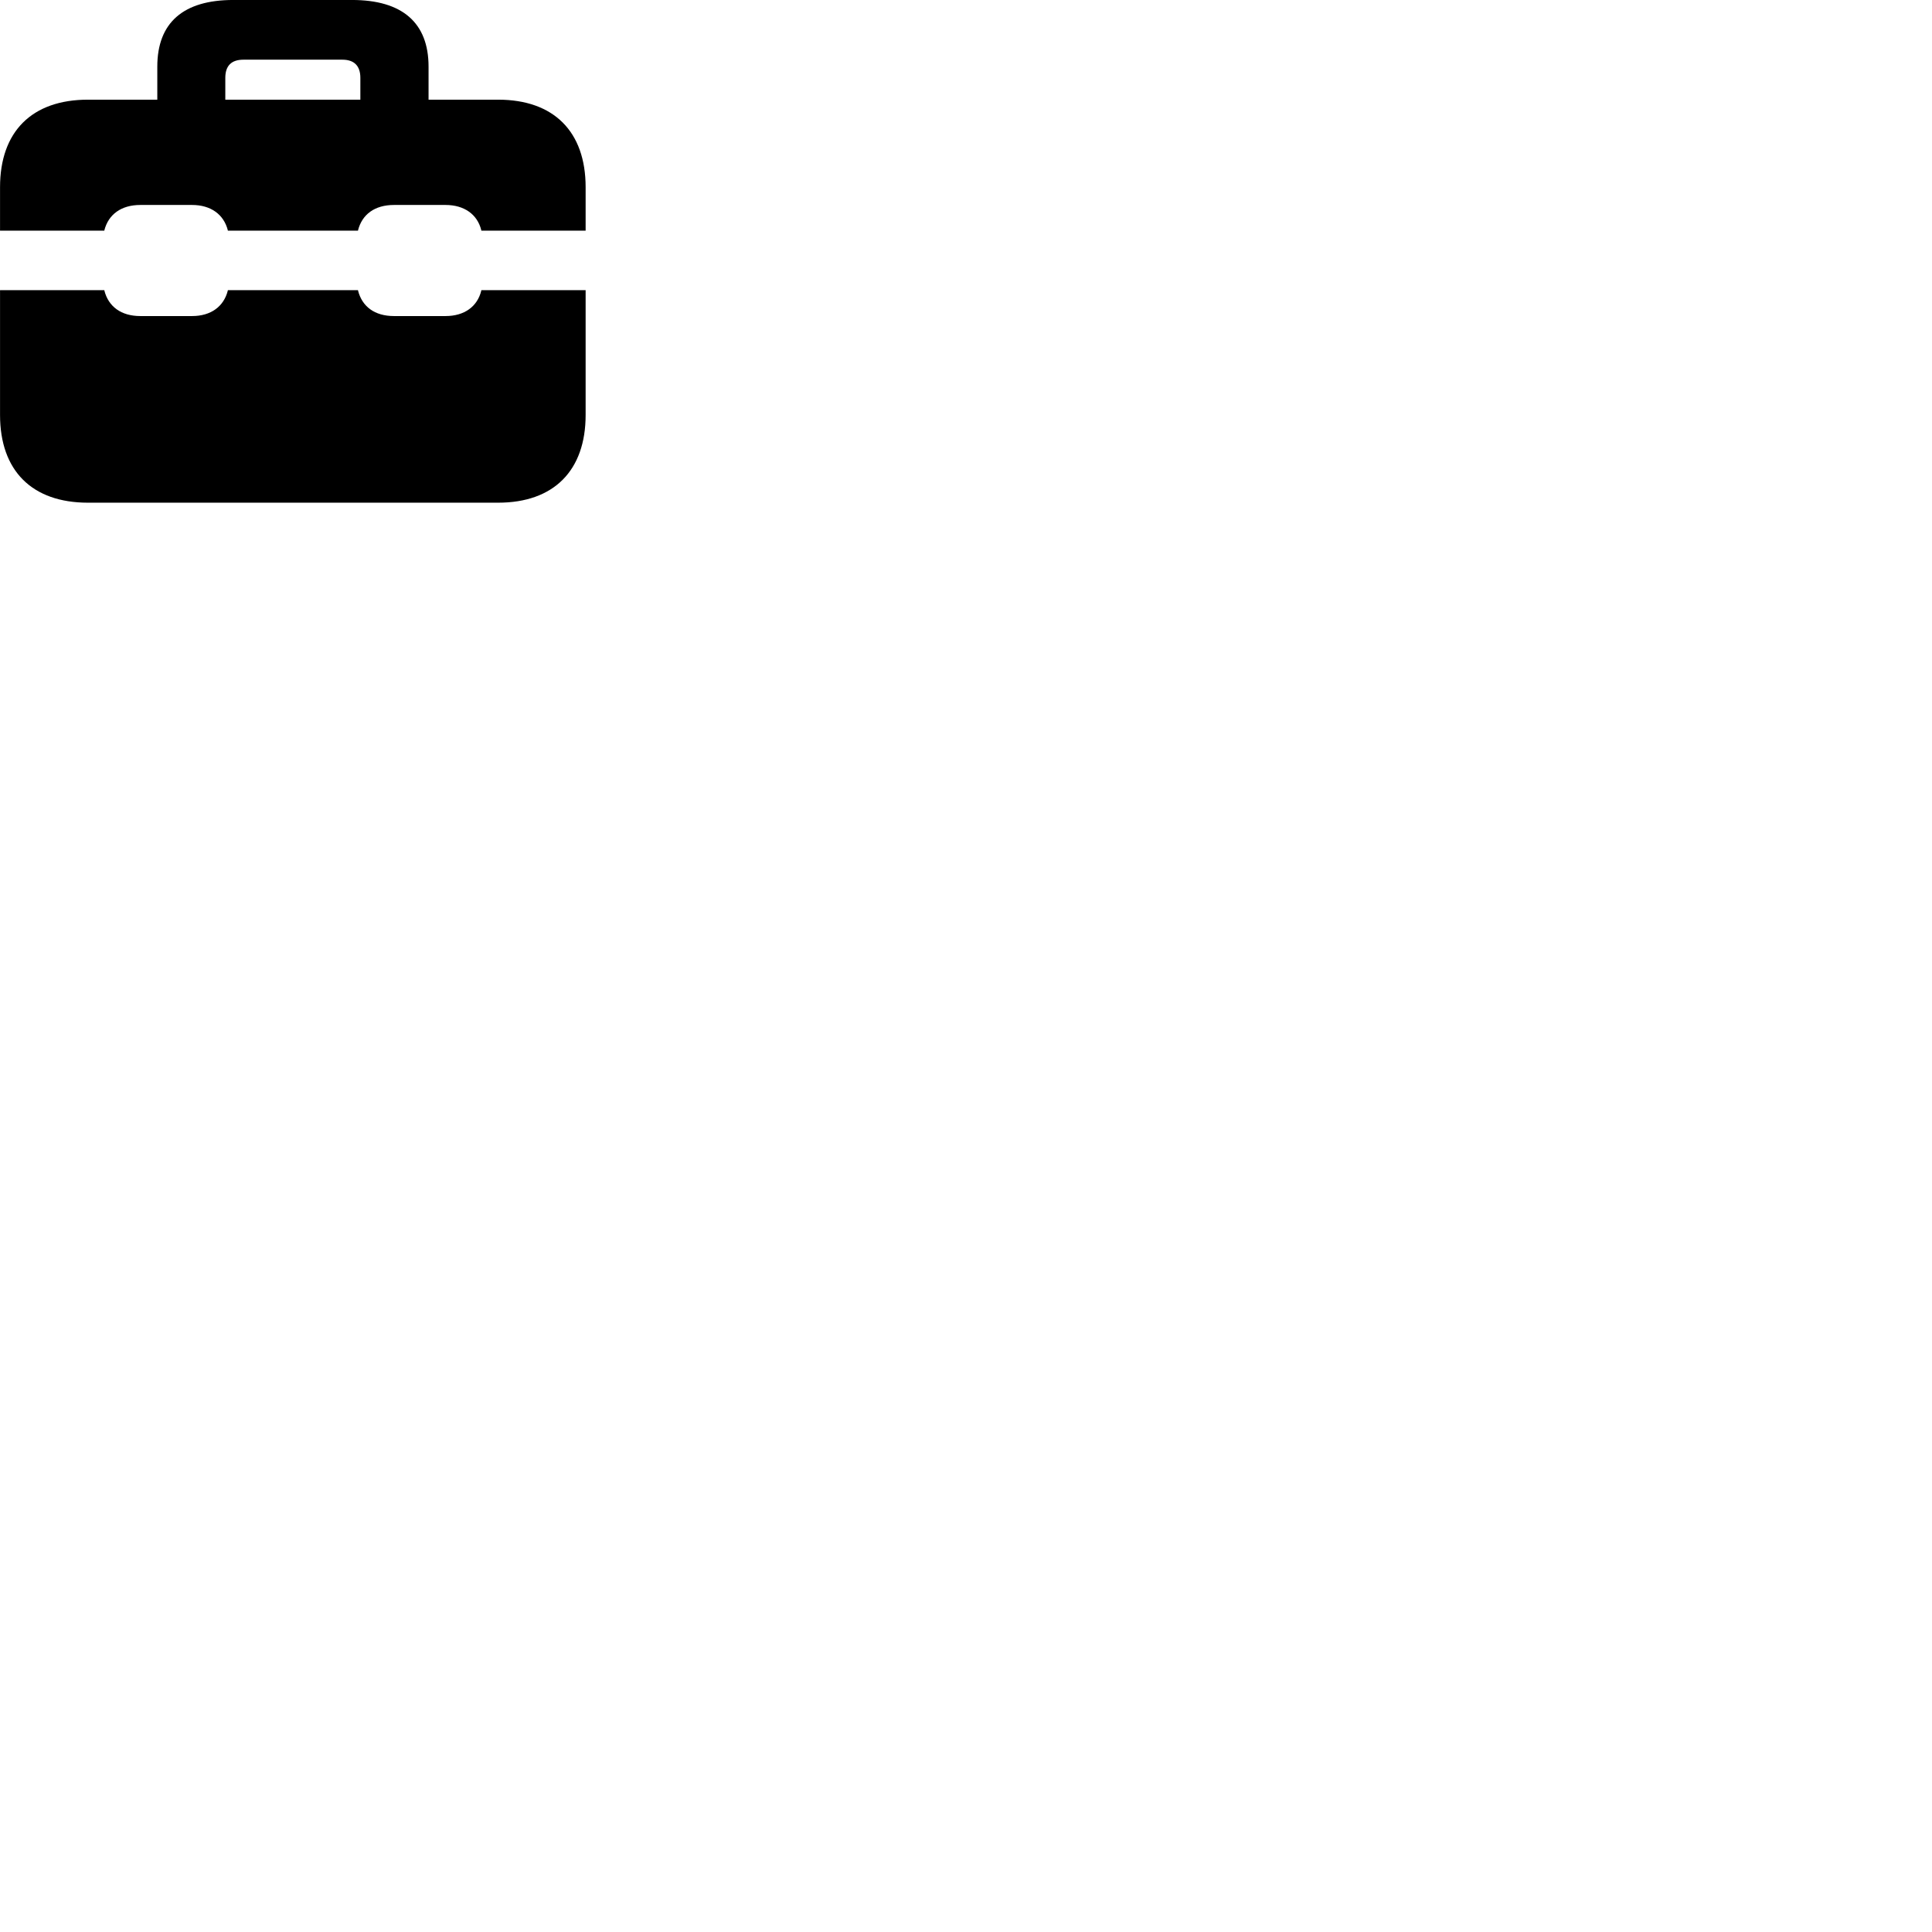 
        <svg xmlns="http://www.w3.org/2000/svg" viewBox="0 0 100 100">
            <path d="M25.782 5.159C28.662 5.159 30.312 6.809 30.312 9.689V11.939H24.912V11.919C24.712 11.099 24.032 10.609 23.062 10.609H20.392C19.392 10.609 18.742 11.099 18.532 11.919V11.939H11.792V11.919C11.582 11.099 10.912 10.609 9.942 10.609H7.262C6.272 10.609 5.612 11.099 5.402 11.919V11.939H0.002V9.689C0.002 6.809 1.652 5.159 4.552 5.159H8.142V3.449C8.142 1.169 9.492 -0.001 12.072 -0.001H18.222C20.812 -0.001 22.182 1.169 22.182 3.449V5.159ZM11.662 4.029V5.159H18.652V4.029C18.652 3.419 18.342 3.089 17.722 3.089H12.602C11.972 3.089 11.662 3.409 11.662 4.029ZM0.002 15.019H5.402V15.039C5.612 15.869 6.272 16.359 7.262 16.359H9.942C10.912 16.359 11.582 15.869 11.792 15.039V15.019H18.532V15.039C18.742 15.869 19.392 16.359 20.392 16.359H23.062C24.032 16.359 24.712 15.869 24.912 15.039V15.019H30.312V21.479C30.312 24.359 28.662 26.019 25.782 26.019H4.552C1.652 26.019 0.002 24.359 0.002 21.479Z" />
        </svg>
    